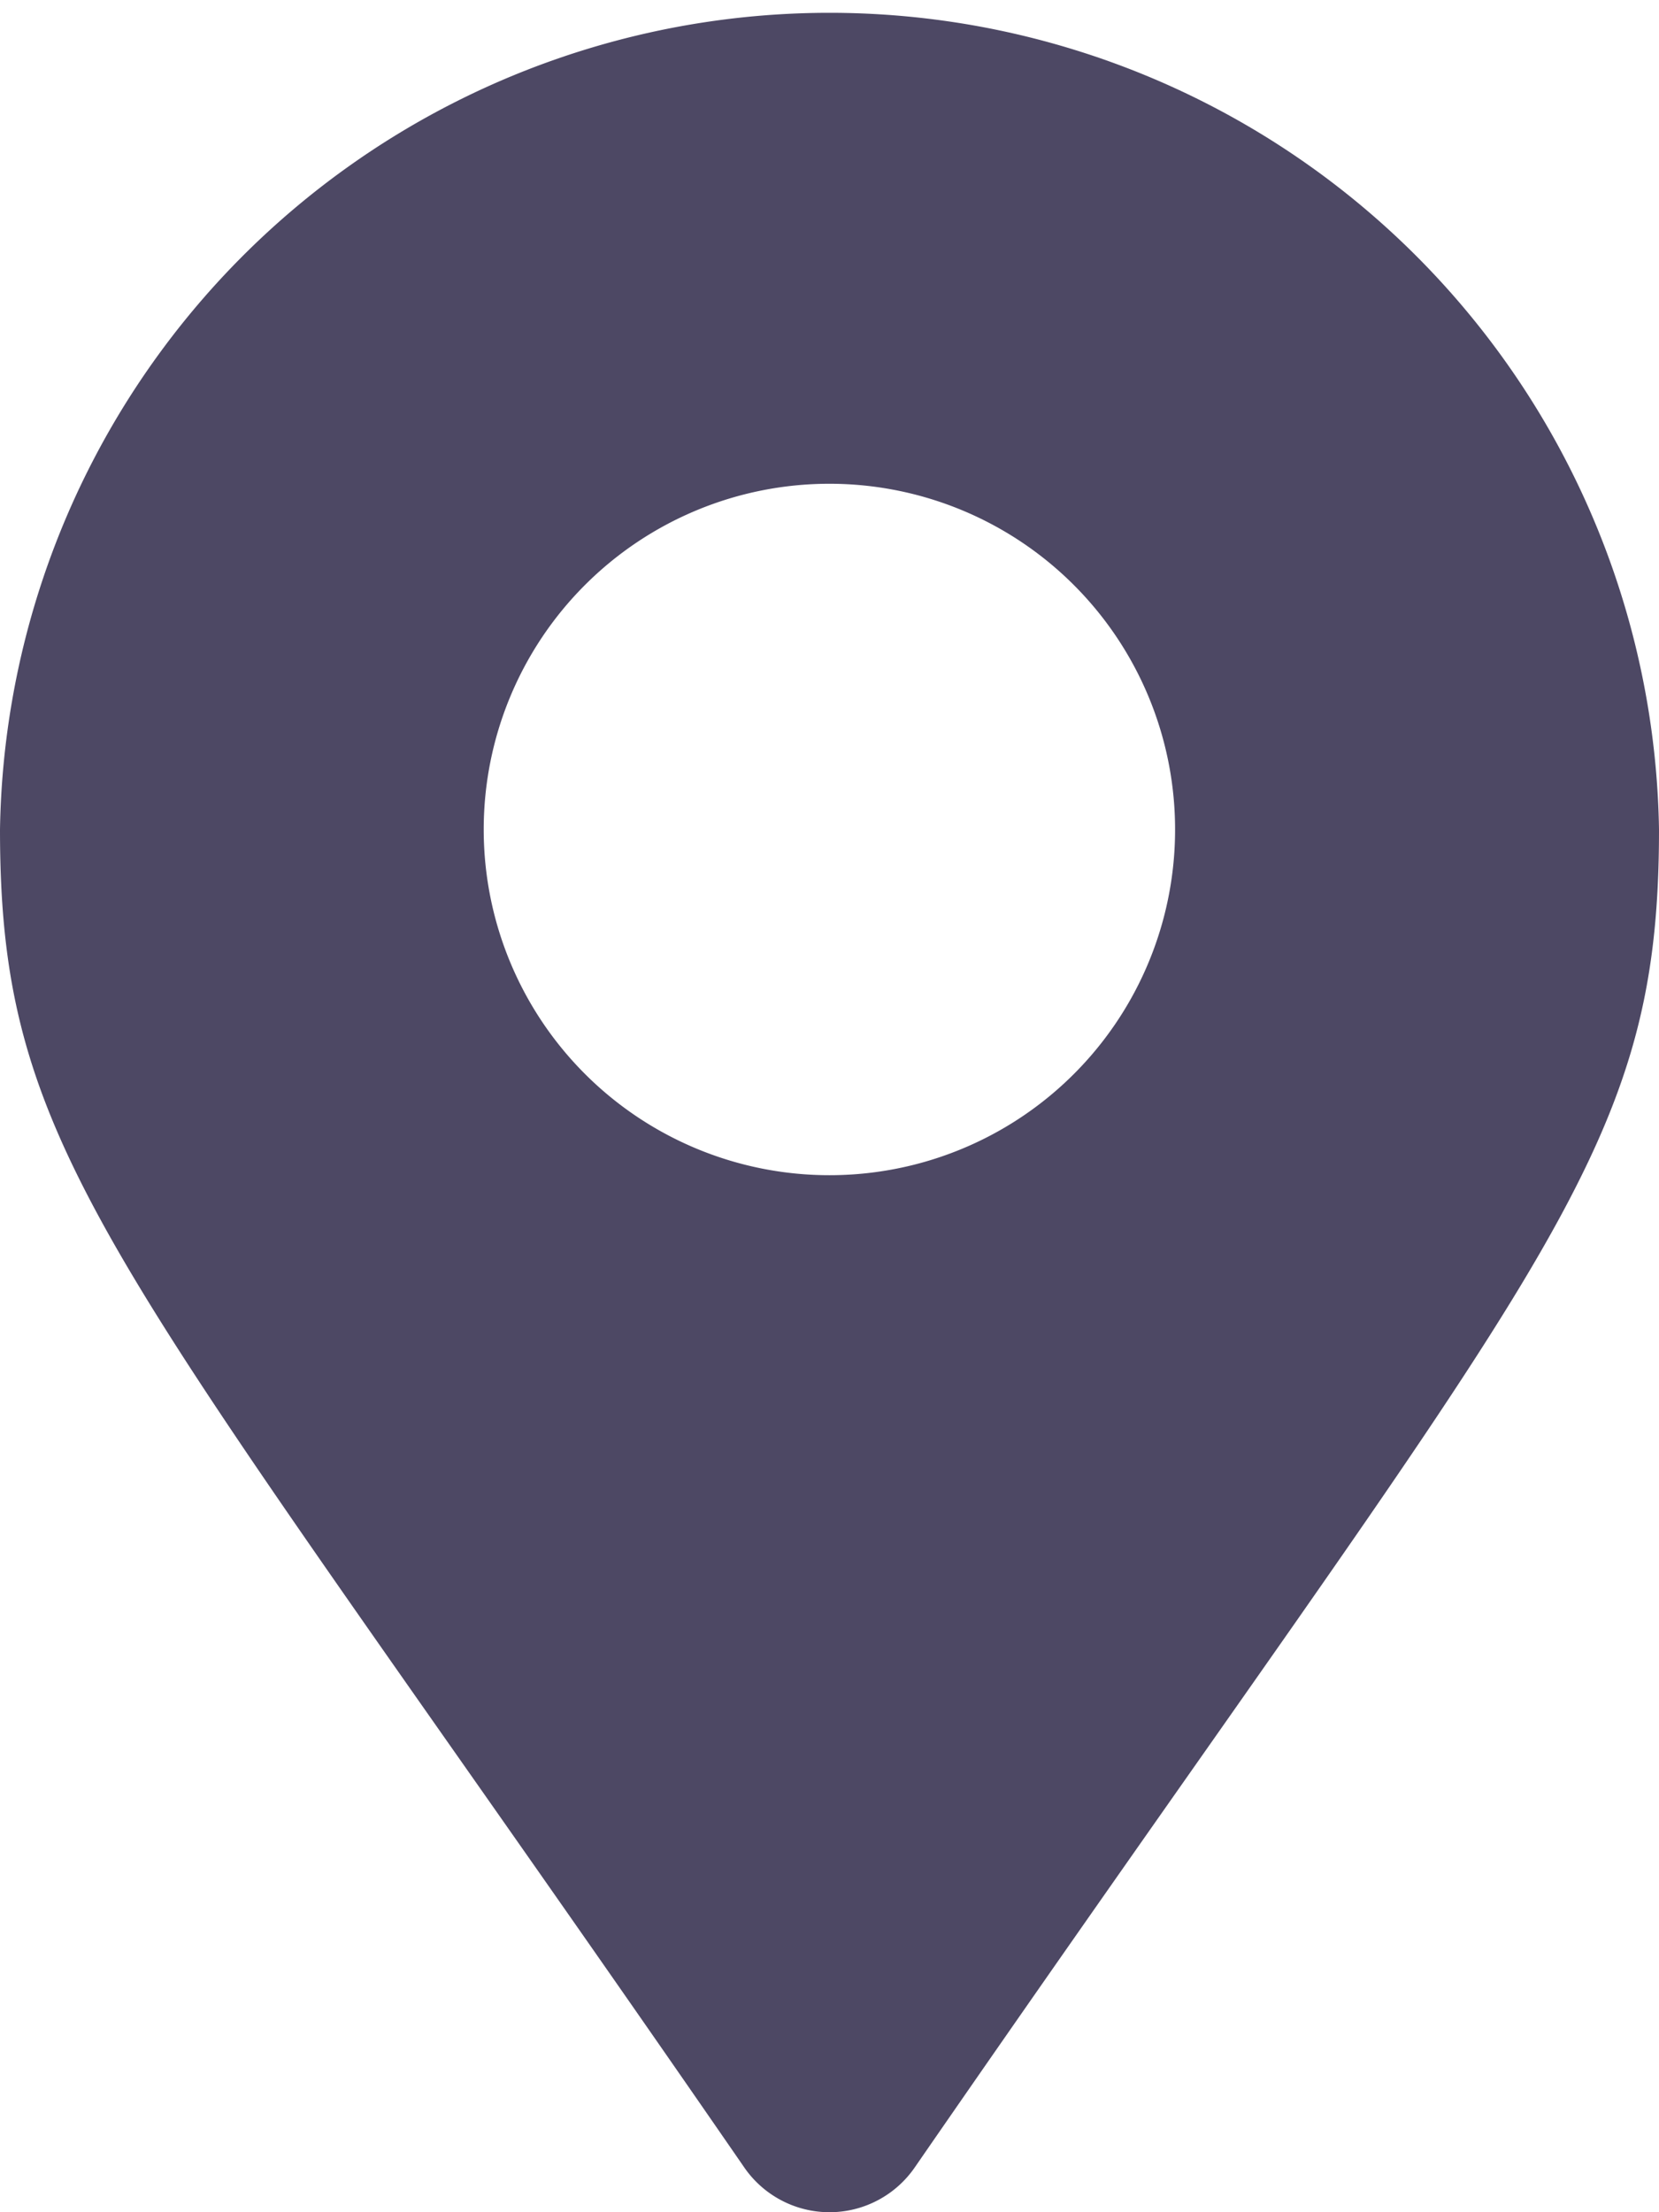 <svg xmlns="http://www.w3.org/2000/svg" viewBox="0 0 81.25 108.33"><defs><style>.cls-1{fill:#4d4864;}</style></defs><g id="Layer_2" data-name="Layer 2"><g id="Layer_1-2" data-name="Layer 1"><path class="cls-1" d="M0,40.62a40.63,40.63,0,0,1,81.25,0c0,16.38-5.71,21-36.45,65.52a5.07,5.07,0,0,1-8.35,0C5.71,61.58,0,57,0,40.62Zm57.55,0A16.93,16.93,0,1,0,40.62,57.55,16.92,16.92,0,0,0,57.55,40.62Z"/></g></g></svg>